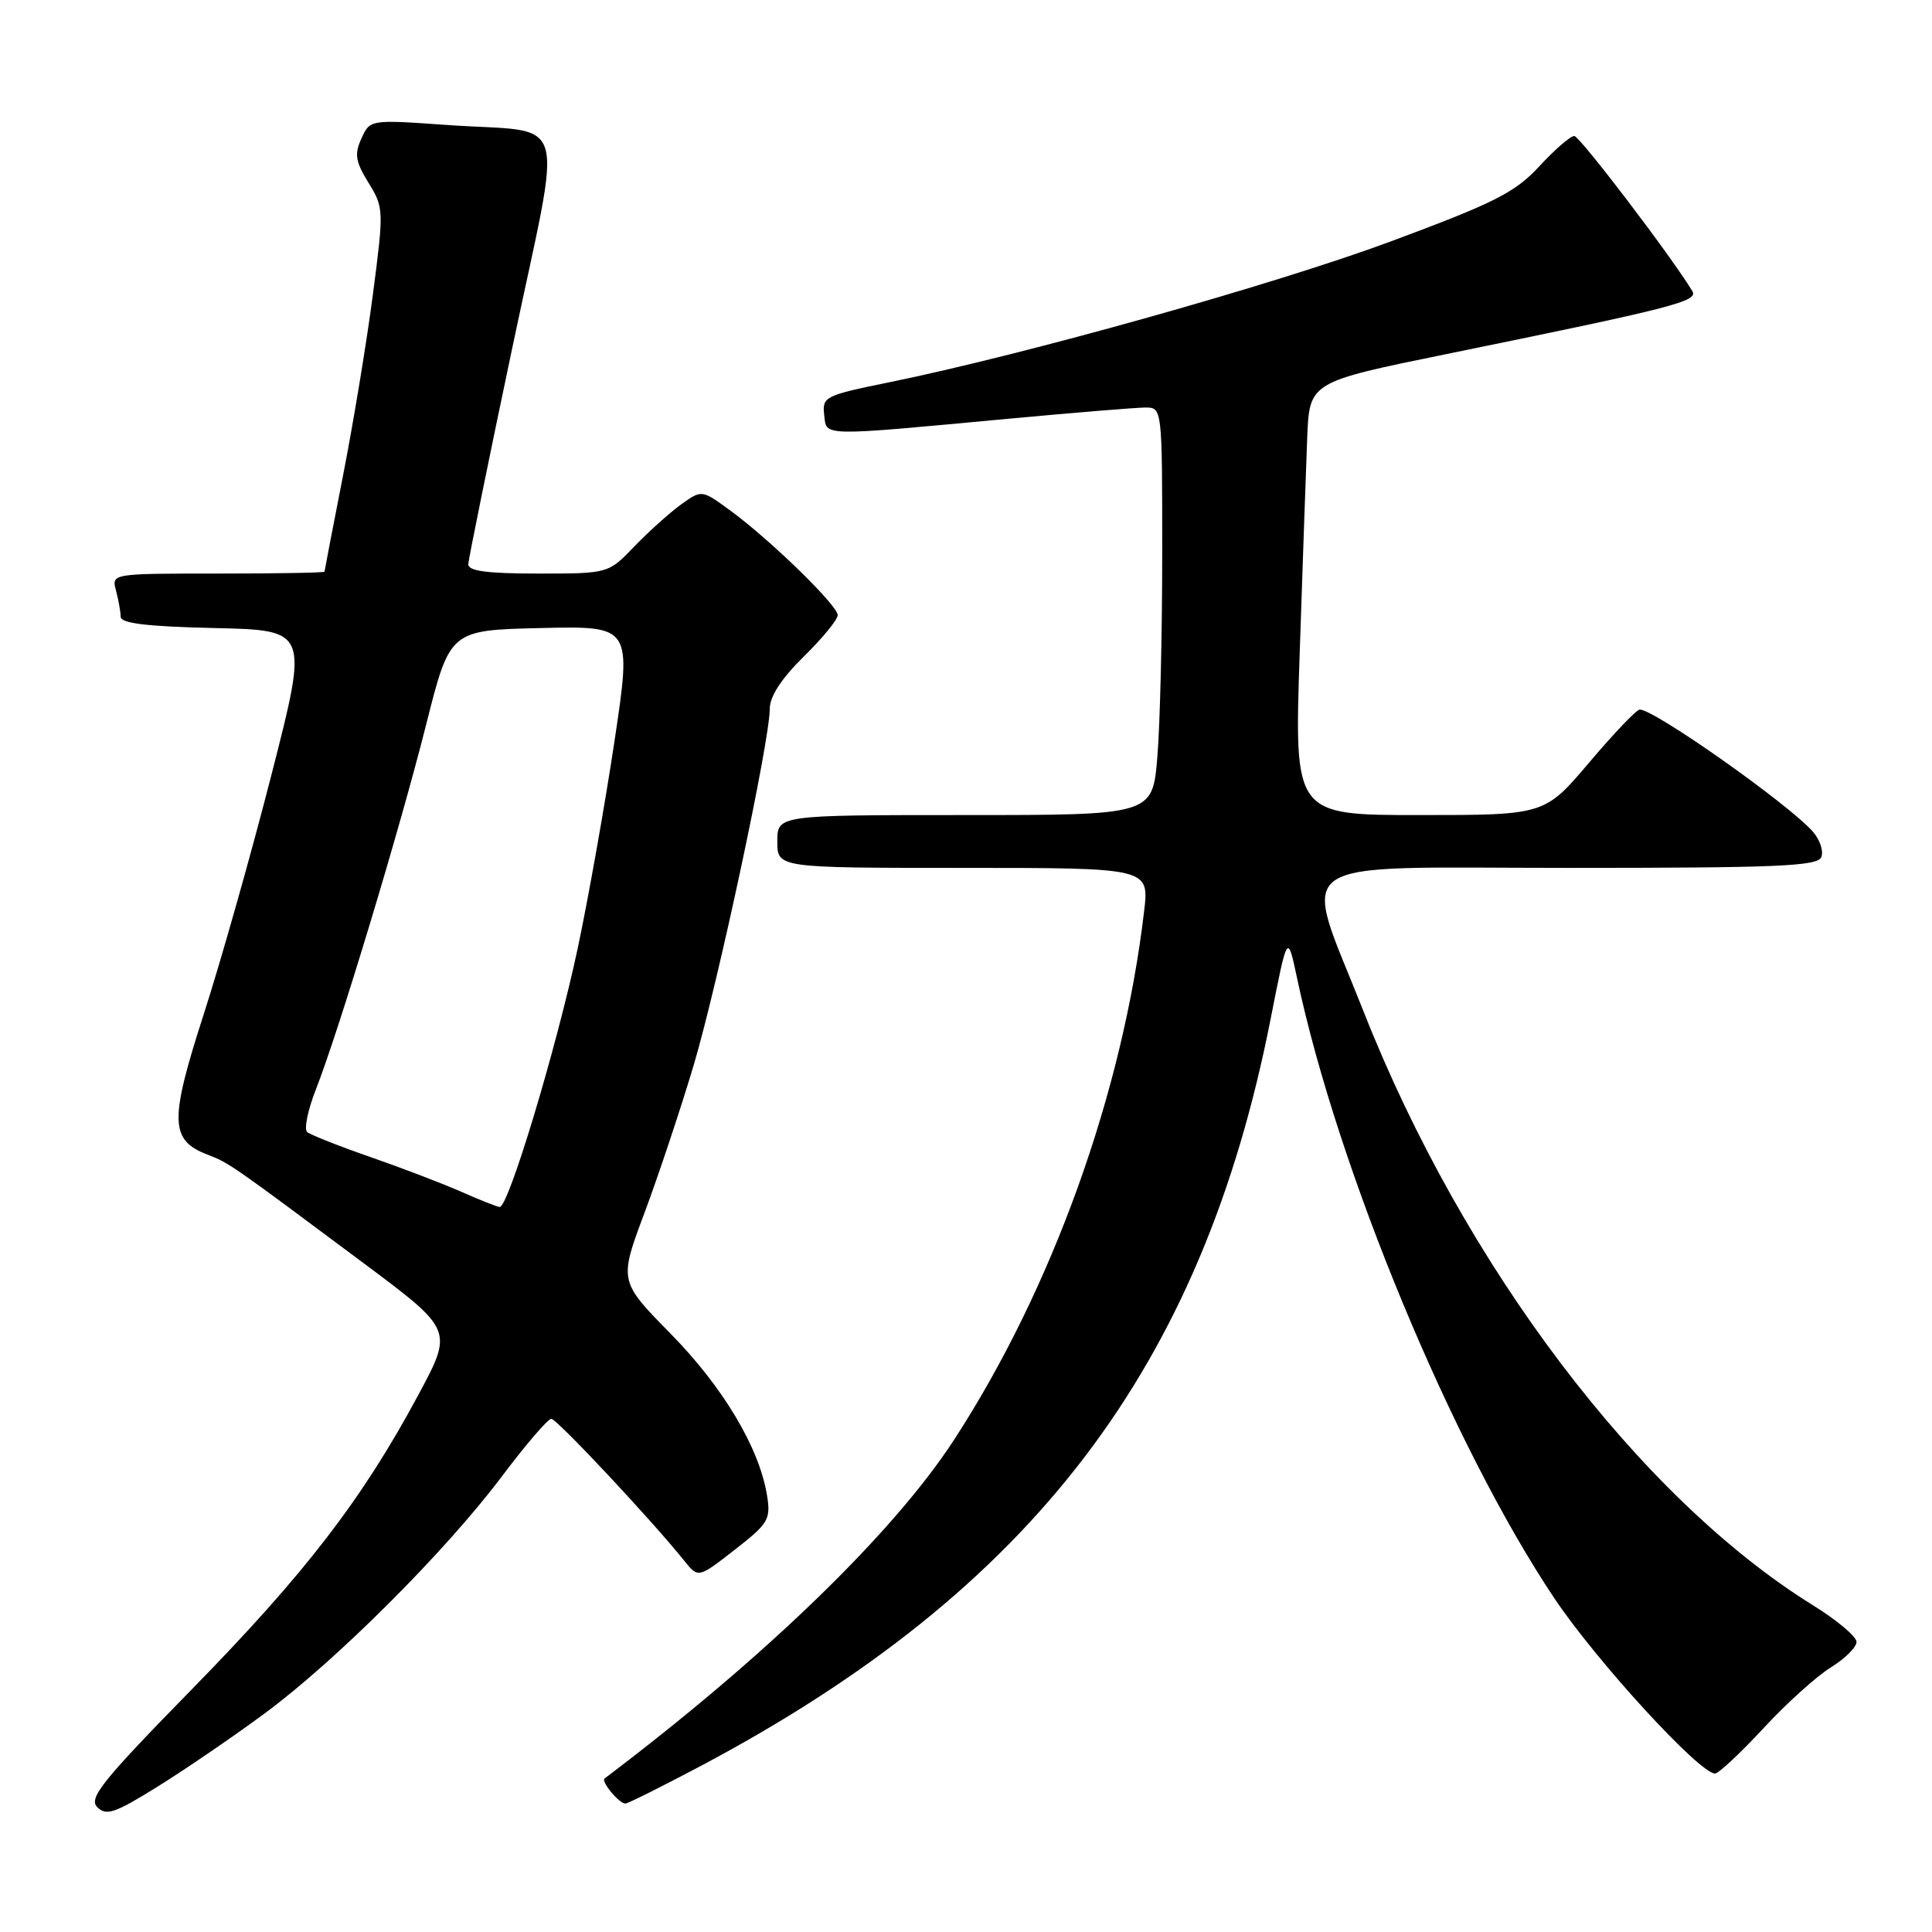 <?xml version="1.0" encoding="UTF-8" standalone="no"?>
<!DOCTYPE svg PUBLIC "-//W3C//DTD SVG 1.1//EN" "http://www.w3.org/Graphics/SVG/1.1/DTD/svg11.dtd" >
<svg xmlns="http://www.w3.org/2000/svg" xmlns:xlink="http://www.w3.org/1999/xlink" version="1.1" viewBox="0 0 256 256">
 <g >
 <path fill="currentColor"
d=" M 35.00 227.09 C 44.47 220.11 58.96 205.65 66.47 195.67 C 69.64 191.45 72.60 188.00 73.05 188.00 C 73.78 188.00 86.35 201.42 90.67 206.81 C 92.52 209.12 92.52 209.12 97.36 205.35 C 101.84 201.86 102.15 201.33 101.63 198.12 C 100.61 191.84 95.81 183.79 88.85 176.71 C 82.01 169.75 82.01 169.75 85.43 160.62 C 87.30 155.61 90.22 146.83 91.92 141.13 C 95.16 130.21 102.00 98.17 102.00 93.91 C 102.00 92.28 103.55 89.90 106.50 87.00 C 108.98 84.57 111.00 82.10 111.00 81.51 C 111.00 80.22 102.02 71.48 96.74 67.63 C 92.98 64.88 92.98 64.88 90.24 66.85 C 88.73 67.94 85.95 70.44 84.05 72.41 C 80.61 76.00 80.61 76.00 71.30 76.00 C 64.50 76.00 62.01 75.66 62.05 74.75 C 62.09 74.06 64.71 61.12 67.90 46.00 C 74.62 14.06 75.71 17.73 59.23 16.56 C 49.03 15.84 49.03 15.84 47.89 18.35 C 46.94 20.43 47.10 21.42 48.83 24.22 C 50.86 27.51 50.87 27.84 49.41 39.02 C 48.59 45.31 46.81 56.09 45.46 62.98 C 44.11 69.87 43.01 75.61 43.00 75.75 C 43.00 75.89 36.65 76.00 28.88 76.00 C 14.77 76.00 14.77 76.00 15.37 78.25 C 15.70 79.49 15.98 81.05 15.99 81.72 C 16.00 82.60 19.48 83.02 28.44 83.22 C 40.87 83.50 40.87 83.50 36.01 102.50 C 33.34 112.95 29.28 127.31 26.99 134.41 C 22.42 148.57 22.50 151.10 27.56 153.02 C 30.34 154.08 30.71 154.34 48.28 167.45 C 60.05 176.24 60.05 176.24 55.41 184.87 C 47.99 198.68 40.46 208.47 25.50 223.76 C 13.53 235.99 11.70 238.27 12.89 239.46 C 14.08 240.65 15.24 240.25 20.89 236.73 C 24.53 234.47 30.88 230.13 35.00 227.09 Z  M 92.91 233.97 C 136.86 210.64 159.29 181.21 168.38 134.94 C 170.60 123.65 170.60 123.65 171.86 129.57 C 177.23 154.91 192.43 191.55 205.94 211.75 C 211.53 220.10 225.18 235.00 227.25 235.00 C 227.72 235.00 230.59 232.32 233.63 229.04 C 236.67 225.75 240.69 222.12 242.58 220.95 C 244.46 219.79 246.00 218.26 246.00 217.56 C 246.00 216.86 243.41 214.68 240.25 212.72 C 217.26 198.48 193.93 167.66 180.67 134.00 C 172.43 113.10 169.72 115.00 207.78 115.00 C 235.70 115.00 240.87 114.78 241.34 113.55 C 241.65 112.75 241.13 111.24 240.20 110.18 C 236.90 106.47 219.17 93.97 217.27 94.02 C 216.85 94.03 213.84 97.18 210.59 101.02 C 204.67 108.00 204.67 108.00 188.09 108.00 C 171.50 108.00 171.50 108.00 172.21 86.75 C 172.60 75.06 173.05 62.15 173.21 58.06 C 173.50 50.63 173.50 50.63 191.50 46.95 C 221.85 40.75 225.07 39.93 224.24 38.57 C 221.44 33.94 209.33 18.04 208.60 18.02 C 208.10 18.01 206.02 19.81 203.98 22.02 C 200.77 25.50 198.11 26.85 184.34 31.97 C 168.97 37.68 135.89 46.97 117.71 50.68 C 109.31 52.39 108.93 52.58 109.21 54.97 C 109.55 57.86 108.38 57.84 134.00 55.45 C 142.53 54.66 150.51 54.01 151.75 54.00 C 154.00 54.00 154.00 54.00 154.00 73.35 C 154.00 83.99 153.71 96.14 153.35 100.35 C 152.71 108.00 152.71 108.00 127.85 108.00 C 103.00 108.00 103.00 108.00 103.00 111.50 C 103.00 115.00 103.00 115.00 127.64 115.00 C 152.28 115.00 152.28 115.00 151.60 120.75 C 148.78 144.76 139.45 170.72 126.44 190.75 C 118.42 203.09 101.45 219.54 80.11 235.66 C 79.59 236.04 82.06 239.01 82.87 238.98 C 83.22 238.97 87.73 236.71 92.91 233.97 Z  M 61.13 157.92 C 58.73 156.86 53.33 154.79 49.13 153.33 C 44.94 151.88 41.14 150.37 40.70 150.00 C 40.27 149.62 40.78 147.09 41.85 144.37 C 44.85 136.76 52.97 109.91 56.47 96.00 C 59.62 83.50 59.62 83.50 71.67 83.22 C 83.71 82.94 83.71 82.94 81.42 98.22 C 80.16 106.62 77.97 118.95 76.56 125.61 C 73.75 138.82 67.36 160.04 66.21 159.93 C 65.82 159.89 63.54 158.99 61.13 157.92 Z "/>
</g>
</svg>